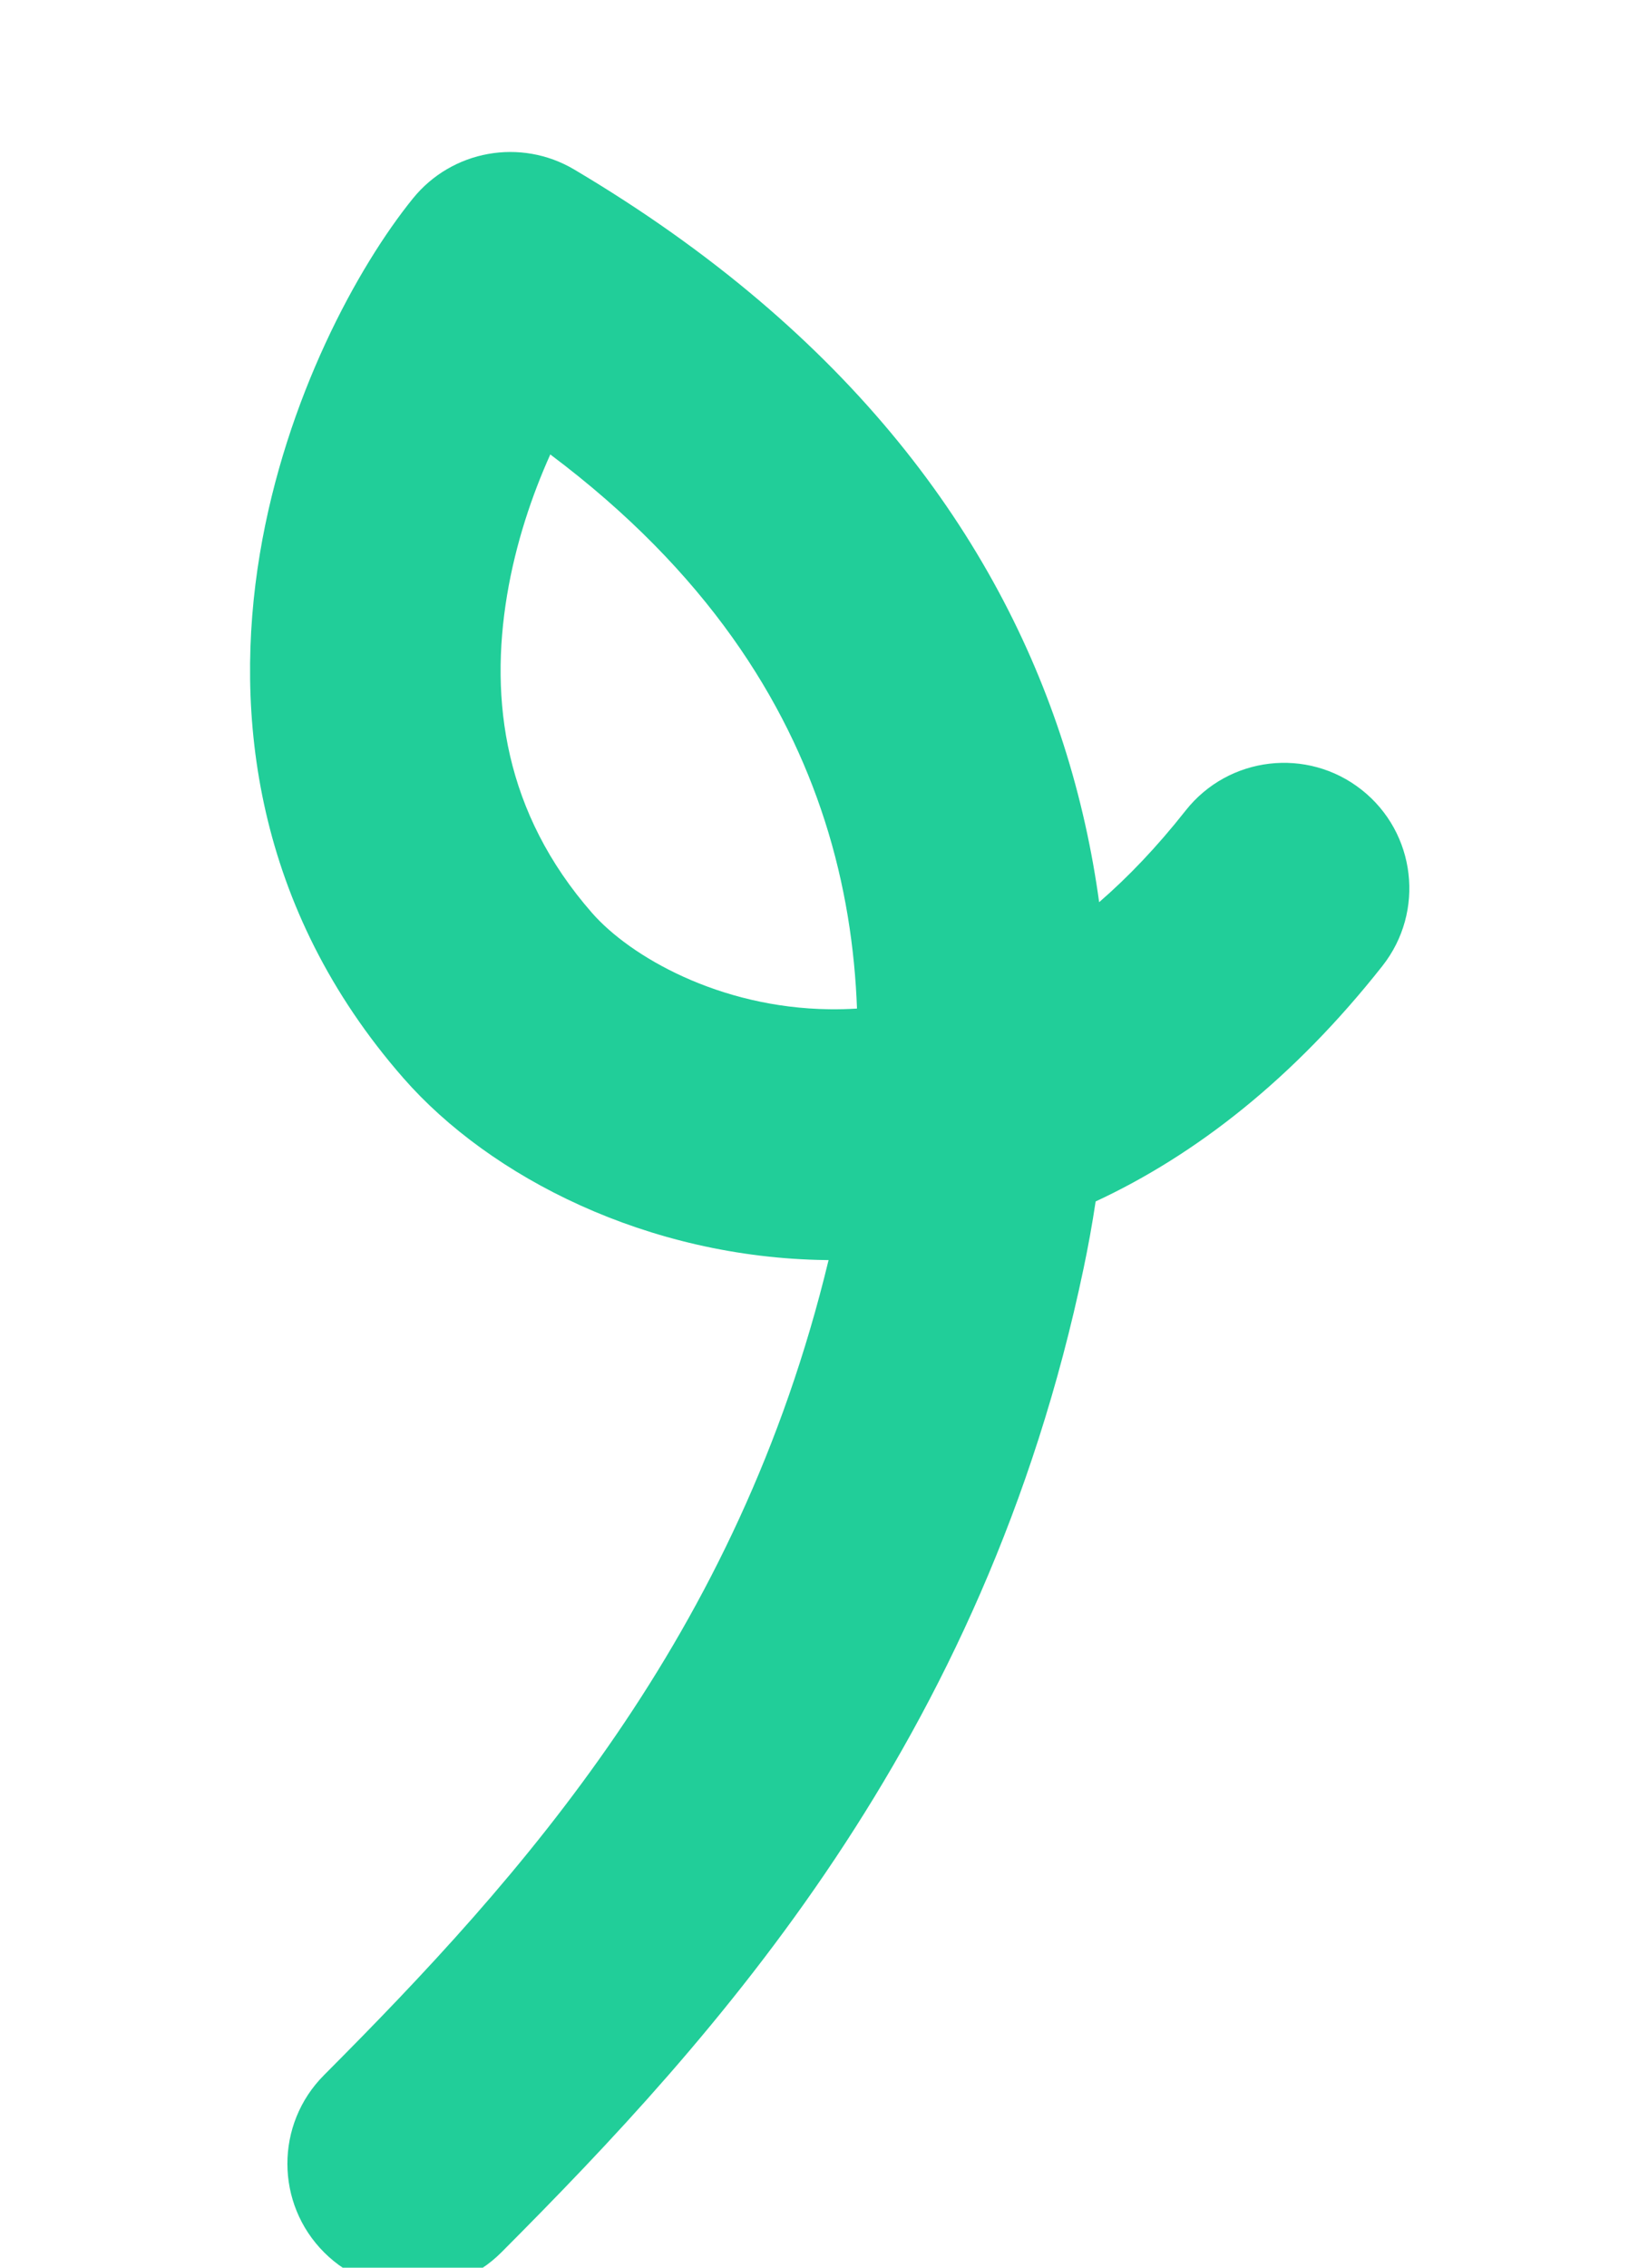 <svg width="48" height="66" viewBox="0 0 48 66" fill="none" xmlns="http://www.w3.org/2000/svg">
<g clip-path="url(#clip0)">
<path fill-rule="evenodd" clip-rule="evenodd" d="M31.912 34.968C31.809 35.655 31.689 36.306 31.561 36.915C28.656 50.773 20.816 59.323 14.606 65.552C13.182 66.979 10.871 66.982 9.444 65.559C8.016 64.135 8.013 61.824 9.436 60.397C15.2 54.617 21.489 47.641 24.133 36.675C24.11 36.675 24.086 36.675 24.063 36.674C18.862 36.608 14.277 34.262 11.755 31.384C7.418 26.435 6.792 20.782 7.568 16.123C8.323 11.589 10.425 7.753 12.027 5.776C13.167 4.369 15.166 4.011 16.724 4.933C24.804 9.72 29.058 15.691 30.972 21.652C31.475 23.22 31.809 24.763 32.014 26.258C32.854 25.531 33.697 24.651 34.532 23.592C35.781 22.009 38.076 21.738 39.659 22.987C41.242 24.236 41.513 26.531 40.264 28.114C37.675 31.395 34.824 33.614 31.912 34.968ZM24.961 29.354C24.687 29.371 24.418 29.378 24.156 29.374C20.948 29.334 18.352 27.835 17.245 26.572C14.689 23.656 14.259 20.385 14.769 17.322C15.022 15.803 15.501 14.398 16.028 13.227C20.609 16.66 22.908 20.419 24.021 23.884C24.621 25.752 24.896 27.602 24.961 29.354Z" fill="#21CE99"/>
</g>
<defs>
<clipPath id="clip0">
<rect width="48" height="66" fill="white"/>
</clipPath>
</defs>
</svg>
